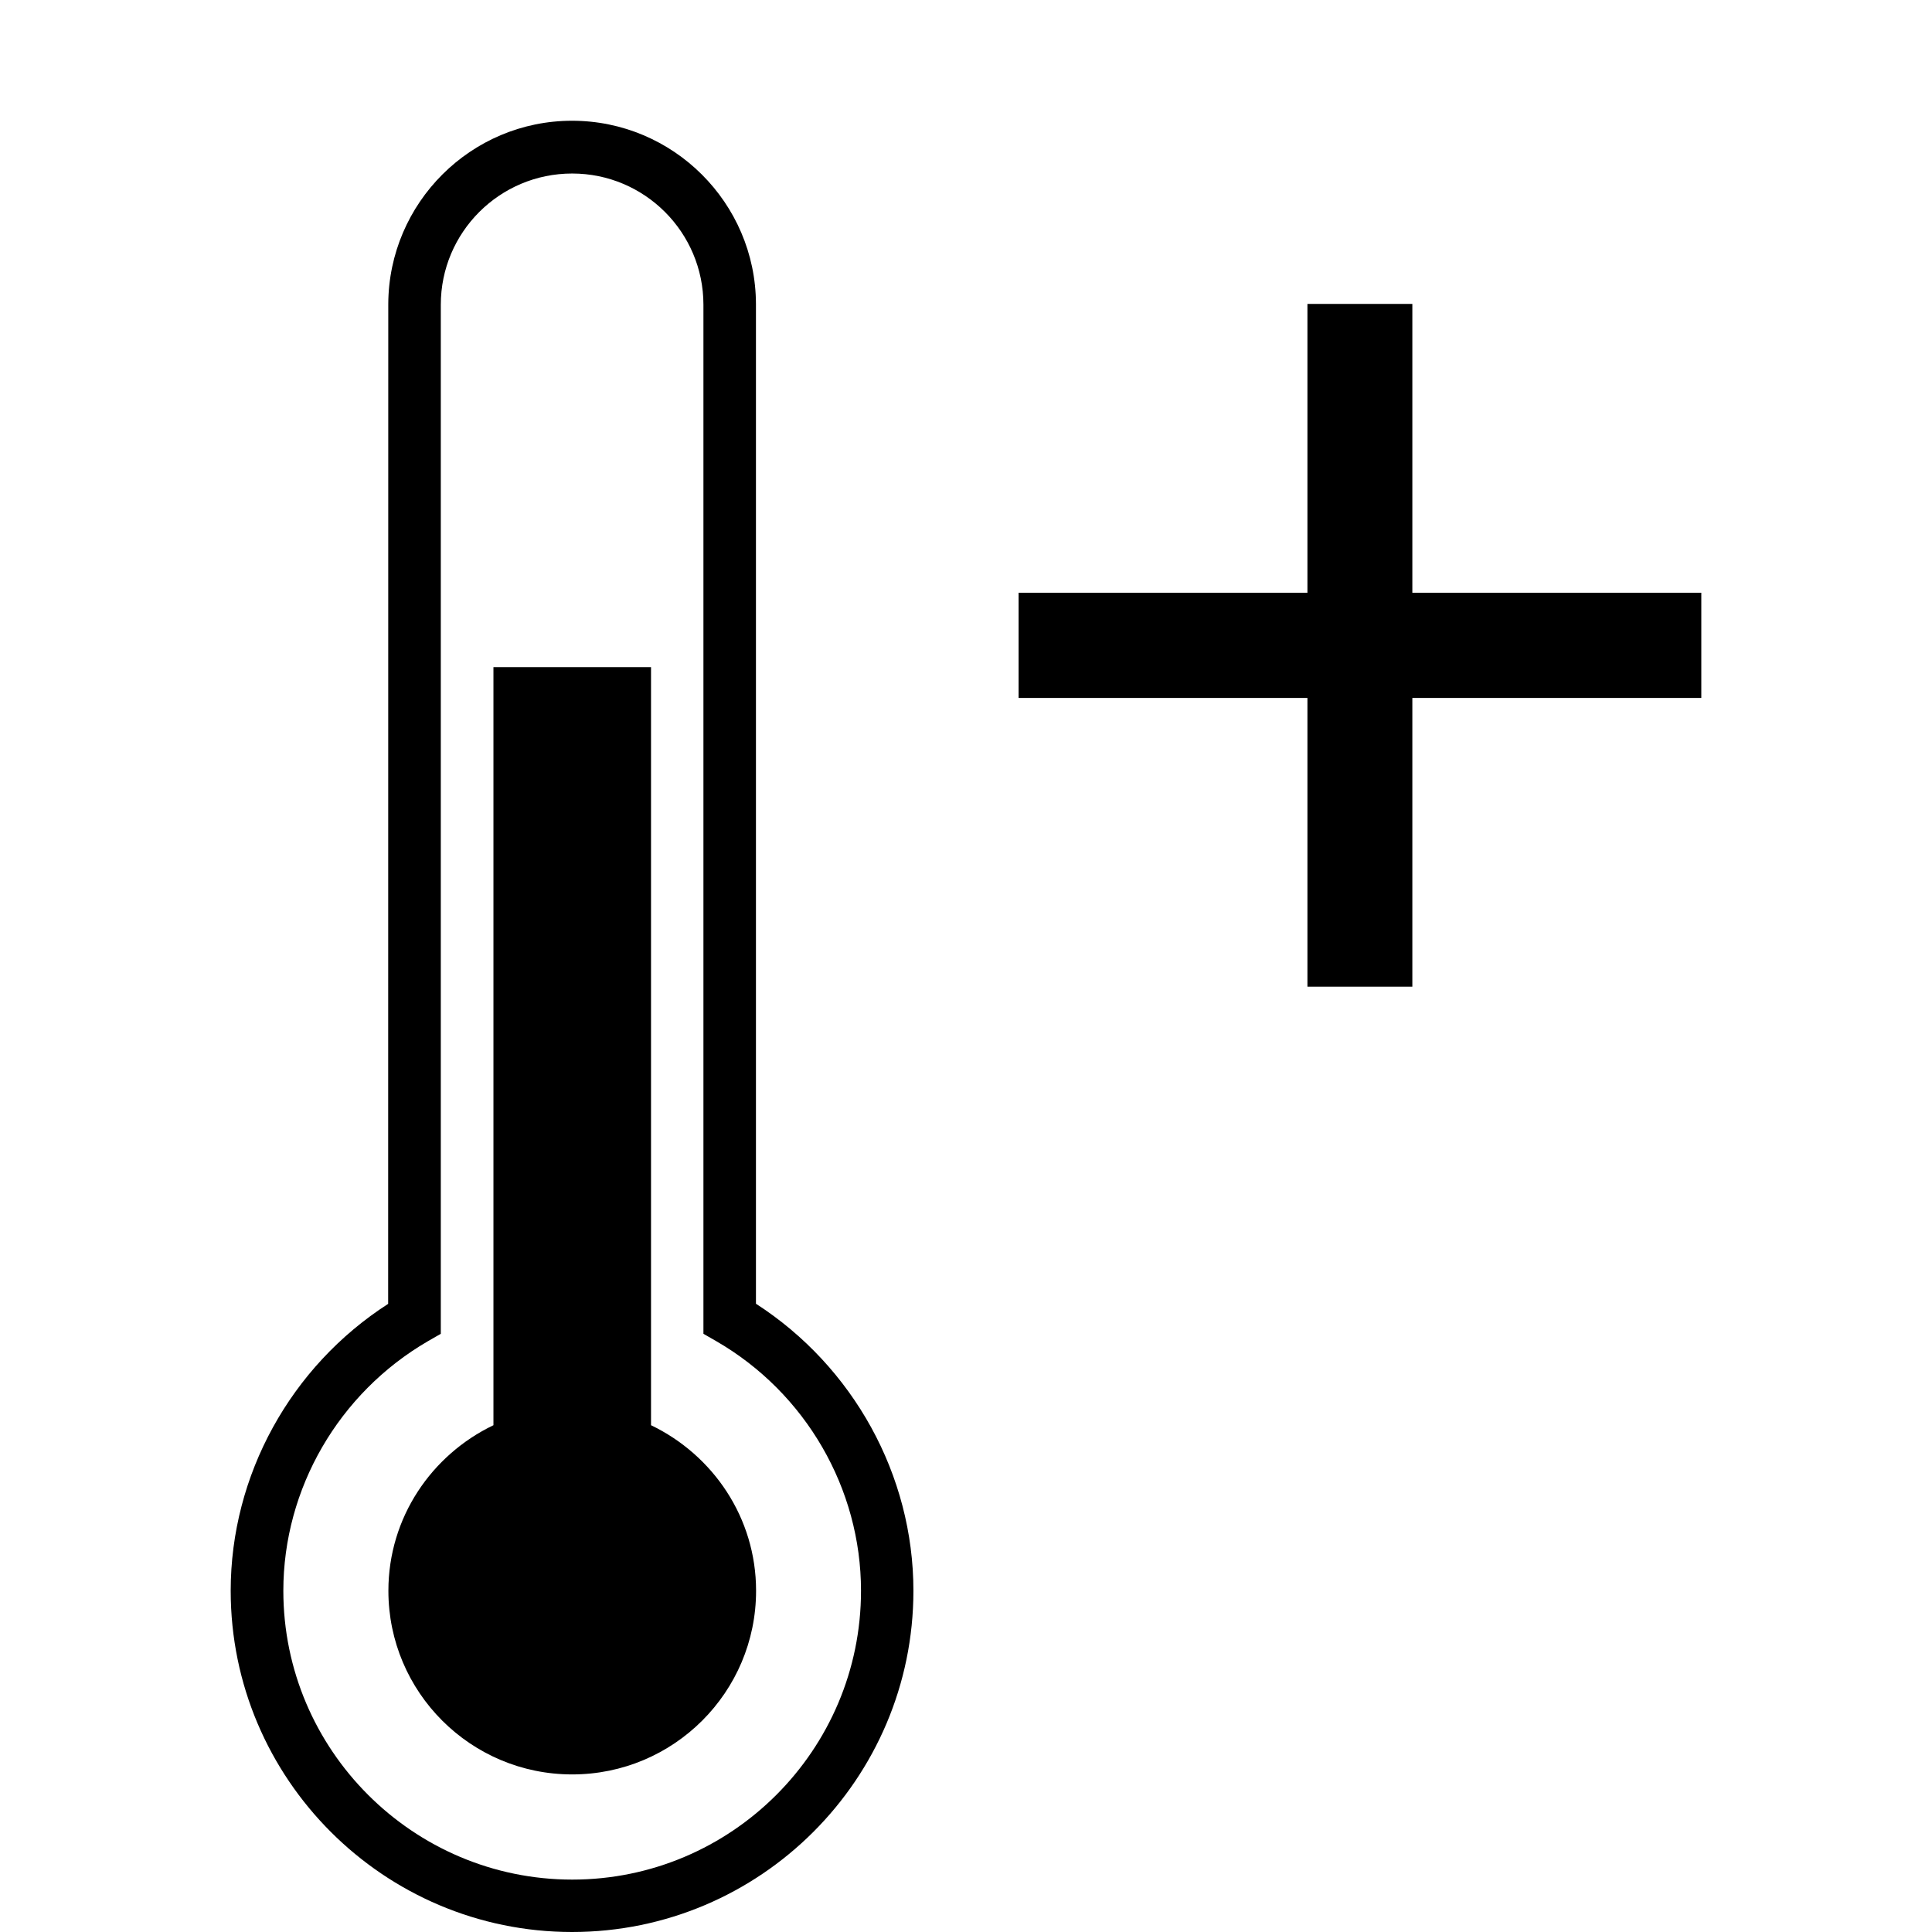 <svg width="96" xmlns="http://www.w3.org/2000/svg" height="96" viewBox="0 0 96 96" xmlns:xlink="http://www.w3.org/1999/xlink">
<path d="m37.569,79.044c0,5.04-4.092,9.126-9.138,9.126s-9.132-4.092-9.132-9.126c0-3.636 2.142-6.75 5.22-8.226v-37.668h7.83v37.668c3.072,1.476 5.22,4.59 5.22,8.226zm13.044-44.364h33.924v-5.226h-33.924v5.226zm19.566,14.346v-33.924h-5.214v33.924h5.214zm-24.792,30.018c0,9.348-7.608,16.956-16.962,16.956s-16.962-7.614-16.962-16.956c0-5.748 2.982-11.142 7.824-14.256l.006-49.686c.024-5.022 4.11-9.102 9.132-9.102s9.12,4.08 9.138,9.102c0,.018 0,.03 0,.036v49.644c4.836,3.12 7.824,8.514 7.824,14.262zm-2.604,0c0-5.082-2.754-9.834-7.182-12.396l-.648-.372v-51.132c0-3.6-2.922-6.522-6.522-6.522-3.606,0-6.528,2.922-6.528,6.522v51.132l-.648,.372c-4.422,2.574-7.176,7.32-7.176,12.396 0,7.908 6.444,14.352 14.358,14.352 7.908,0 14.346-6.438 14.346-14.352z"/>
</svg>
